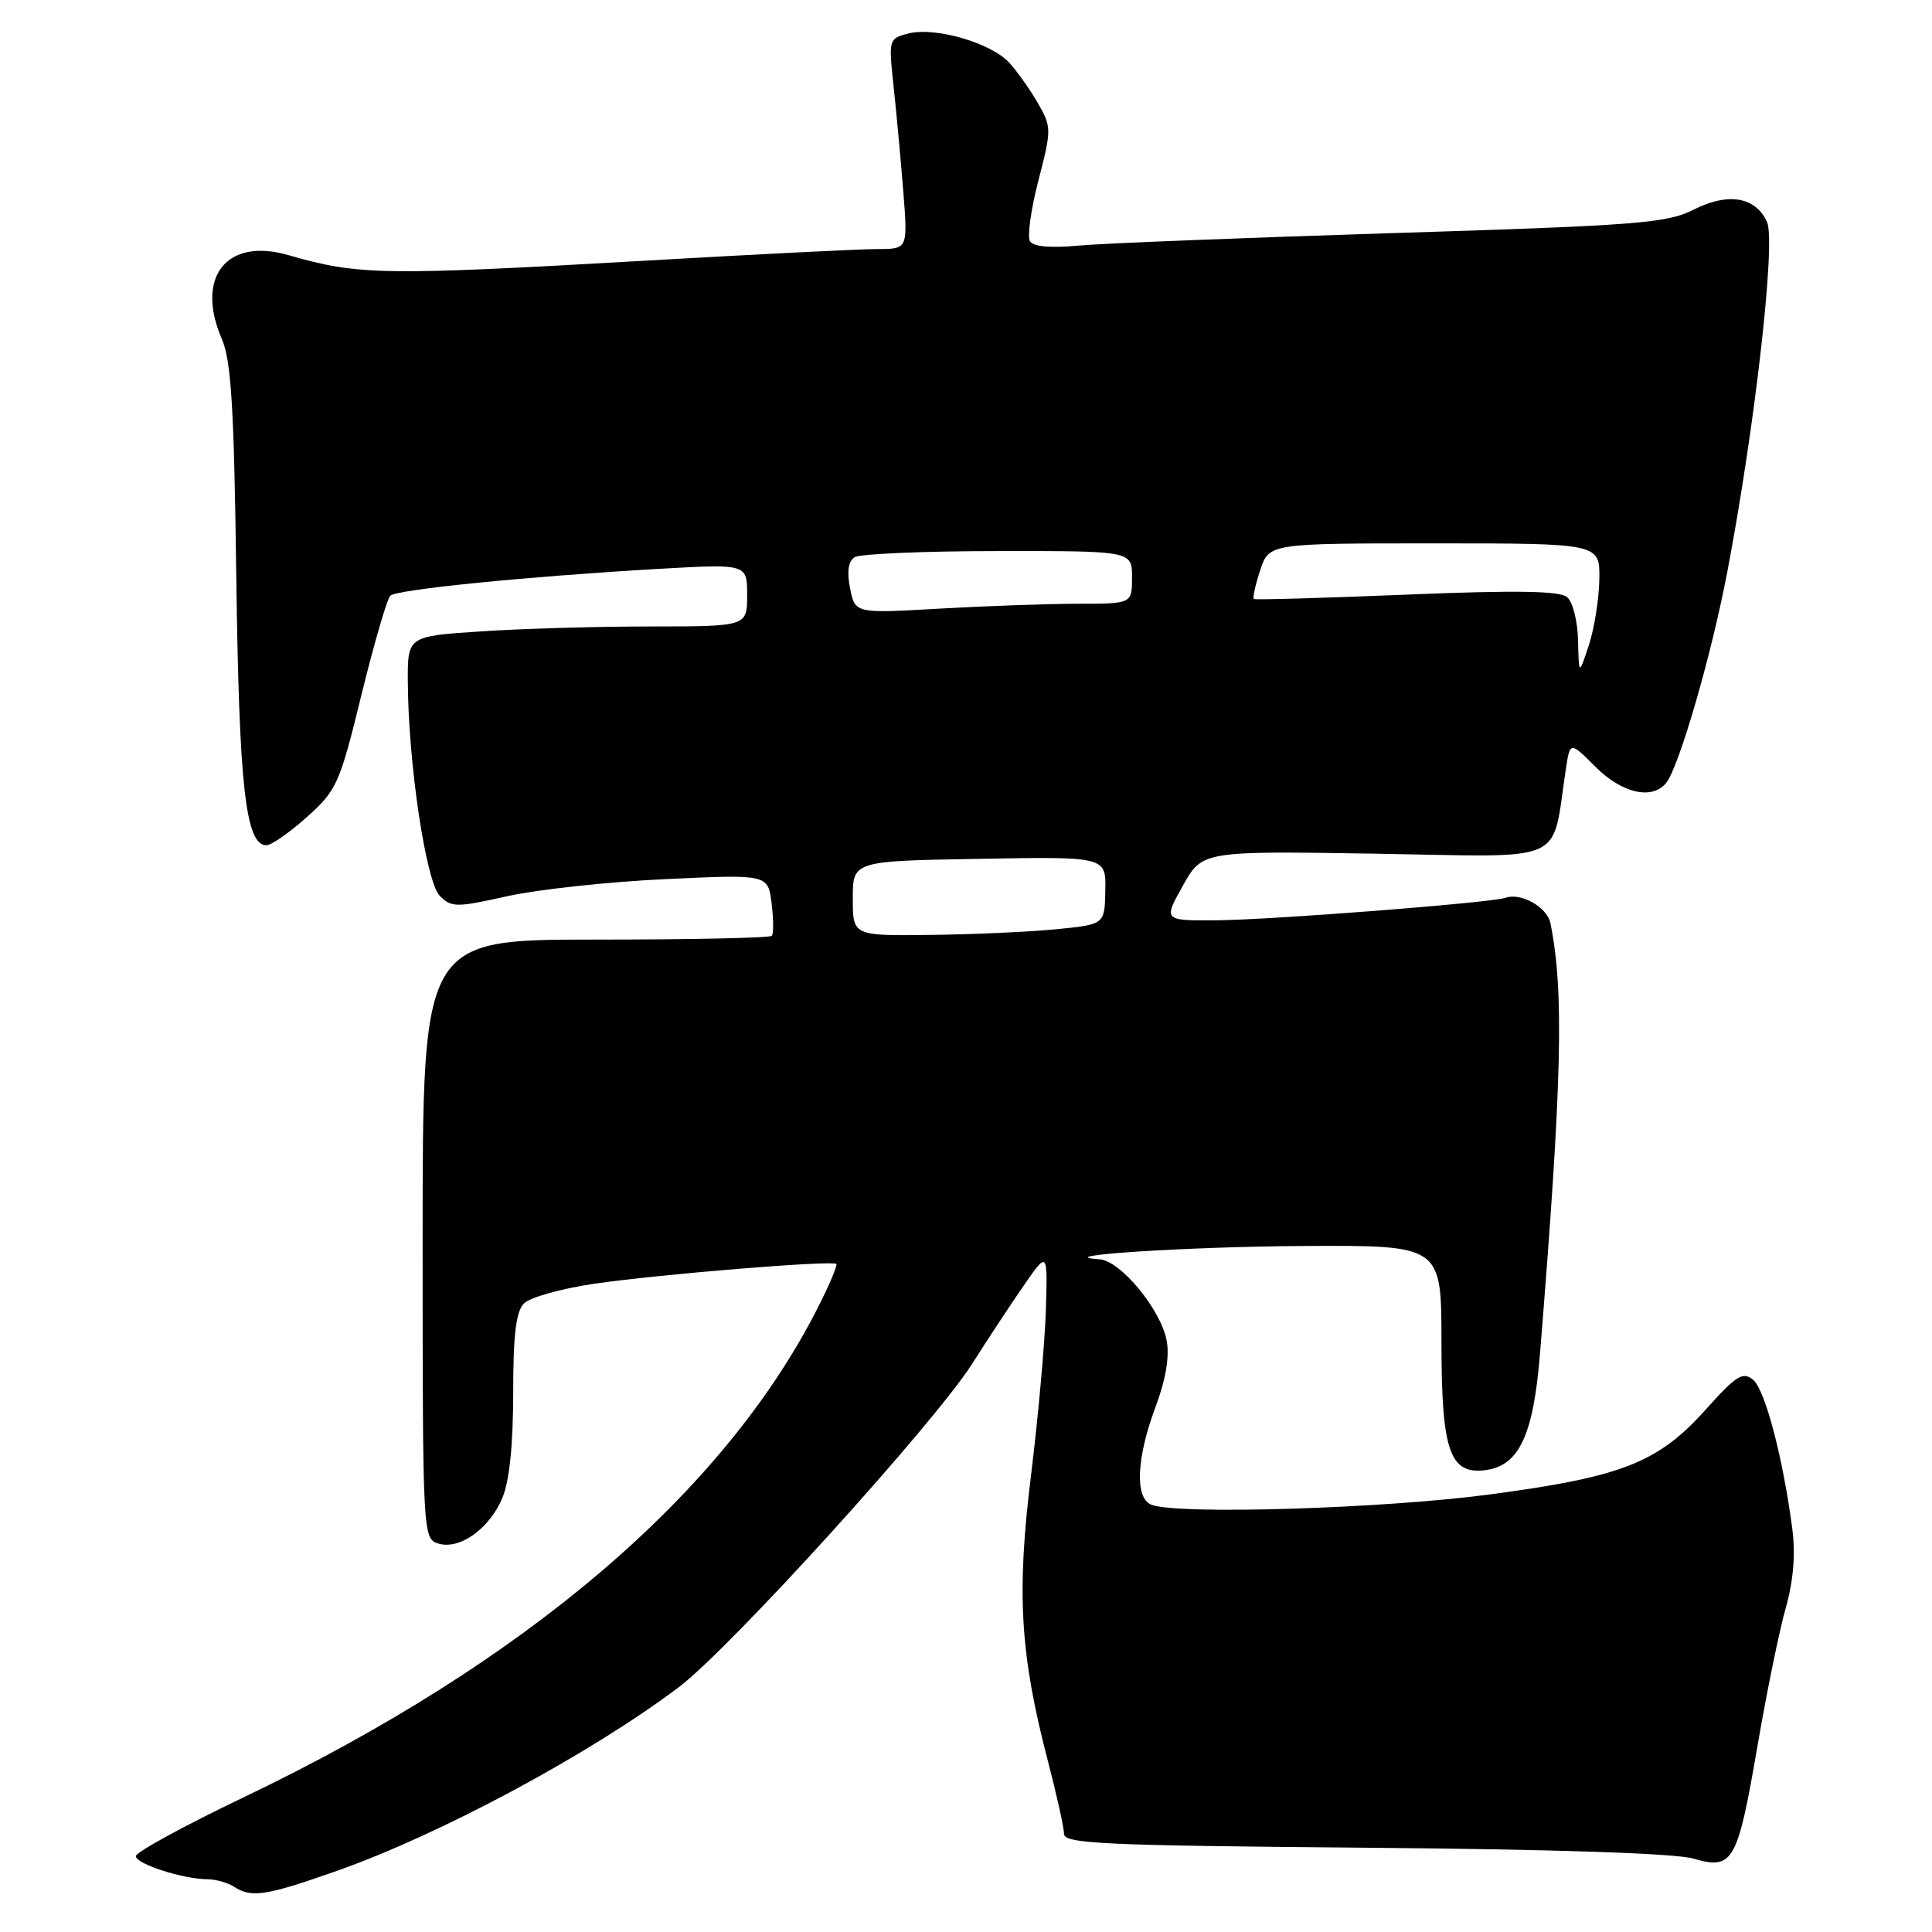 <?xml version="1.0" encoding="UTF-8" standalone="no"?>
<!DOCTYPE svg PUBLIC "-//W3C//DTD SVG 1.1//EN" "http://www.w3.org/Graphics/SVG/1.1/DTD/svg11.dtd" >
<svg xmlns="http://www.w3.org/2000/svg" xmlns:xlink="http://www.w3.org/1999/xlink" version="1.1" viewBox="0 0 256 256">
 <g >
 <path fill="currentColor"
d=" M 44.67 247.89 C 58.40 243.04 78.14 232.44 89.92 223.58 C 96.67 218.51 123.86 188.53 128.82 180.70 C 130.85 177.51 133.92 172.84 135.66 170.33 C 138.82 165.76 138.82 165.76 138.58 173.63 C 138.45 177.96 137.56 187.81 136.61 195.53 C 134.68 211.17 135.16 219.23 138.89 233.50 C 140.04 237.90 140.98 242.18 140.99 243.00 C 141.00 244.30 146.24 244.54 180.75 244.83 C 206.01 245.04 221.91 245.57 224.37 246.27 C 229.65 247.80 230.22 246.80 232.89 231.27 C 234.09 224.25 235.77 216.07 236.61 213.10 C 237.63 209.49 237.93 205.99 237.49 202.60 C 236.27 193.24 233.89 184.15 232.30 182.83 C 230.94 181.71 230.07 182.25 226.06 186.73 C 219.70 193.83 214.95 195.70 197.26 198.04 C 183.11 199.91 156.06 200.73 152.58 199.39 C 150.35 198.54 150.57 193.24 153.10 186.47 C 154.47 182.81 154.99 179.75 154.59 177.65 C 153.82 173.51 148.48 167.04 145.68 166.86 C 138.60 166.40 157.36 165.18 172.75 165.10 C 191.00 165.00 191.00 165.00 191.00 177.78 C 191.00 192.18 192.07 195.37 196.75 194.81 C 201.28 194.26 203.18 190.23 204.06 179.33 C 206.98 143.33 207.27 131.35 205.44 122.32 C 205.01 120.20 201.53 118.24 199.50 118.96 C 197.68 119.61 168.62 121.88 161.32 121.94 C 154.14 122.00 154.14 122.00 156.73 117.37 C 159.31 112.75 159.31 112.75 182.40 113.12 C 208.12 113.54 205.52 114.71 207.49 101.87 C 208.04 98.24 208.04 98.24 211.42 101.62 C 214.92 105.12 218.92 106.03 220.77 103.75 C 222.47 101.65 226.75 86.91 228.85 75.91 C 232.53 56.65 235.33 32.03 234.14 29.42 C 232.62 26.06 228.98 25.46 224.37 27.80 C 220.88 29.57 216.94 29.88 184.50 30.89 C 164.70 31.51 145.95 32.25 142.83 32.55 C 139.20 32.89 136.92 32.68 136.48 31.97 C 136.10 31.36 136.60 27.73 137.60 23.90 C 139.34 17.17 139.34 16.84 137.56 13.72 C 136.54 11.95 134.84 9.54 133.78 8.36 C 131.40 5.71 123.99 3.54 120.40 4.43 C 117.76 5.10 117.74 5.19 118.39 11.30 C 118.76 14.71 119.34 20.99 119.68 25.25 C 120.30 33.00 120.30 33.00 116.28 33.00 C 114.07 33.00 100.39 33.68 85.88 34.52 C 50.62 36.54 47.52 36.49 38.19 33.80 C 30.03 31.44 25.85 36.71 29.39 44.91 C 30.64 47.79 31.02 54.01 31.31 76.50 C 31.68 104.27 32.54 112.00 35.30 112.00 C 35.96 112.00 38.38 110.31 40.68 108.25 C 44.64 104.69 45.01 103.86 47.89 92.08 C 49.57 85.25 51.29 79.34 51.72 78.93 C 52.60 78.11 69.76 76.39 87.25 75.38 C 99.00 74.71 99.00 74.71 99.00 78.85 C 99.00 83.00 99.00 83.00 86.25 83.01 C 79.24 83.01 69.11 83.30 63.75 83.66 C 54.00 84.30 54.00 84.30 54.04 90.40 C 54.10 101.20 56.45 116.88 58.28 118.71 C 59.83 120.26 60.46 120.26 67.22 118.75 C 71.23 117.86 80.63 116.84 88.13 116.49 C 101.76 115.85 101.76 115.85 102.24 119.68 C 102.50 121.78 102.52 123.72 102.27 124.00 C 102.03 124.28 91.52 124.50 78.92 124.50 C 56.00 124.50 56.00 124.50 56.00 164.18 C 56.00 203.30 56.03 203.87 58.05 204.52 C 60.88 205.41 64.86 202.58 66.58 198.45 C 67.50 196.26 68.00 191.37 68.00 184.60 C 68.00 176.83 68.37 173.77 69.44 172.70 C 70.23 171.91 74.39 170.74 78.69 170.11 C 87.17 168.86 110.30 166.97 110.82 167.48 C 110.99 167.66 109.92 170.21 108.43 173.15 C 95.93 197.86 69.68 220.26 32.25 238.17 C 24.41 241.92 18.00 245.42 18.00 245.95 C 18.00 246.98 24.20 248.98 27.50 249.01 C 28.60 249.02 30.18 249.47 31.00 250.00 C 33.34 251.51 35.21 251.22 44.67 247.89 Z  M 113.00 119.05 C 113.00 114.09 113.00 114.09 129.77 113.80 C 146.55 113.50 146.55 113.50 146.46 118.00 C 146.38 122.50 146.38 122.50 139.94 123.13 C 136.40 123.48 128.89 123.82 123.25 123.88 C 113.00 124.00 113.00 124.00 113.00 119.05 Z  M 209.10 84.87 C 209.05 82.30 208.39 79.74 207.64 79.11 C 206.65 78.29 200.79 78.20 186.39 78.79 C 175.45 79.24 166.34 79.50 166.15 79.37 C 165.96 79.24 166.33 77.53 166.98 75.57 C 168.16 72.00 168.16 72.00 190.08 72.00 C 212.00 72.00 212.00 72.00 211.92 76.75 C 211.88 79.36 211.25 83.30 210.53 85.50 C 209.21 89.50 209.21 89.50 209.10 84.87 Z  M 112.64 77.96 C 112.20 75.74 112.40 74.37 113.24 73.83 C 113.93 73.39 122.49 73.02 132.25 73.02 C 150.00 73.00 150.00 73.00 150.00 76.50 C 150.00 80.00 150.00 80.00 142.75 80.00 C 138.76 80.01 130.51 80.30 124.40 80.65 C 113.31 81.29 113.31 81.29 112.64 77.96 Z "/>
</g>
</svg>
